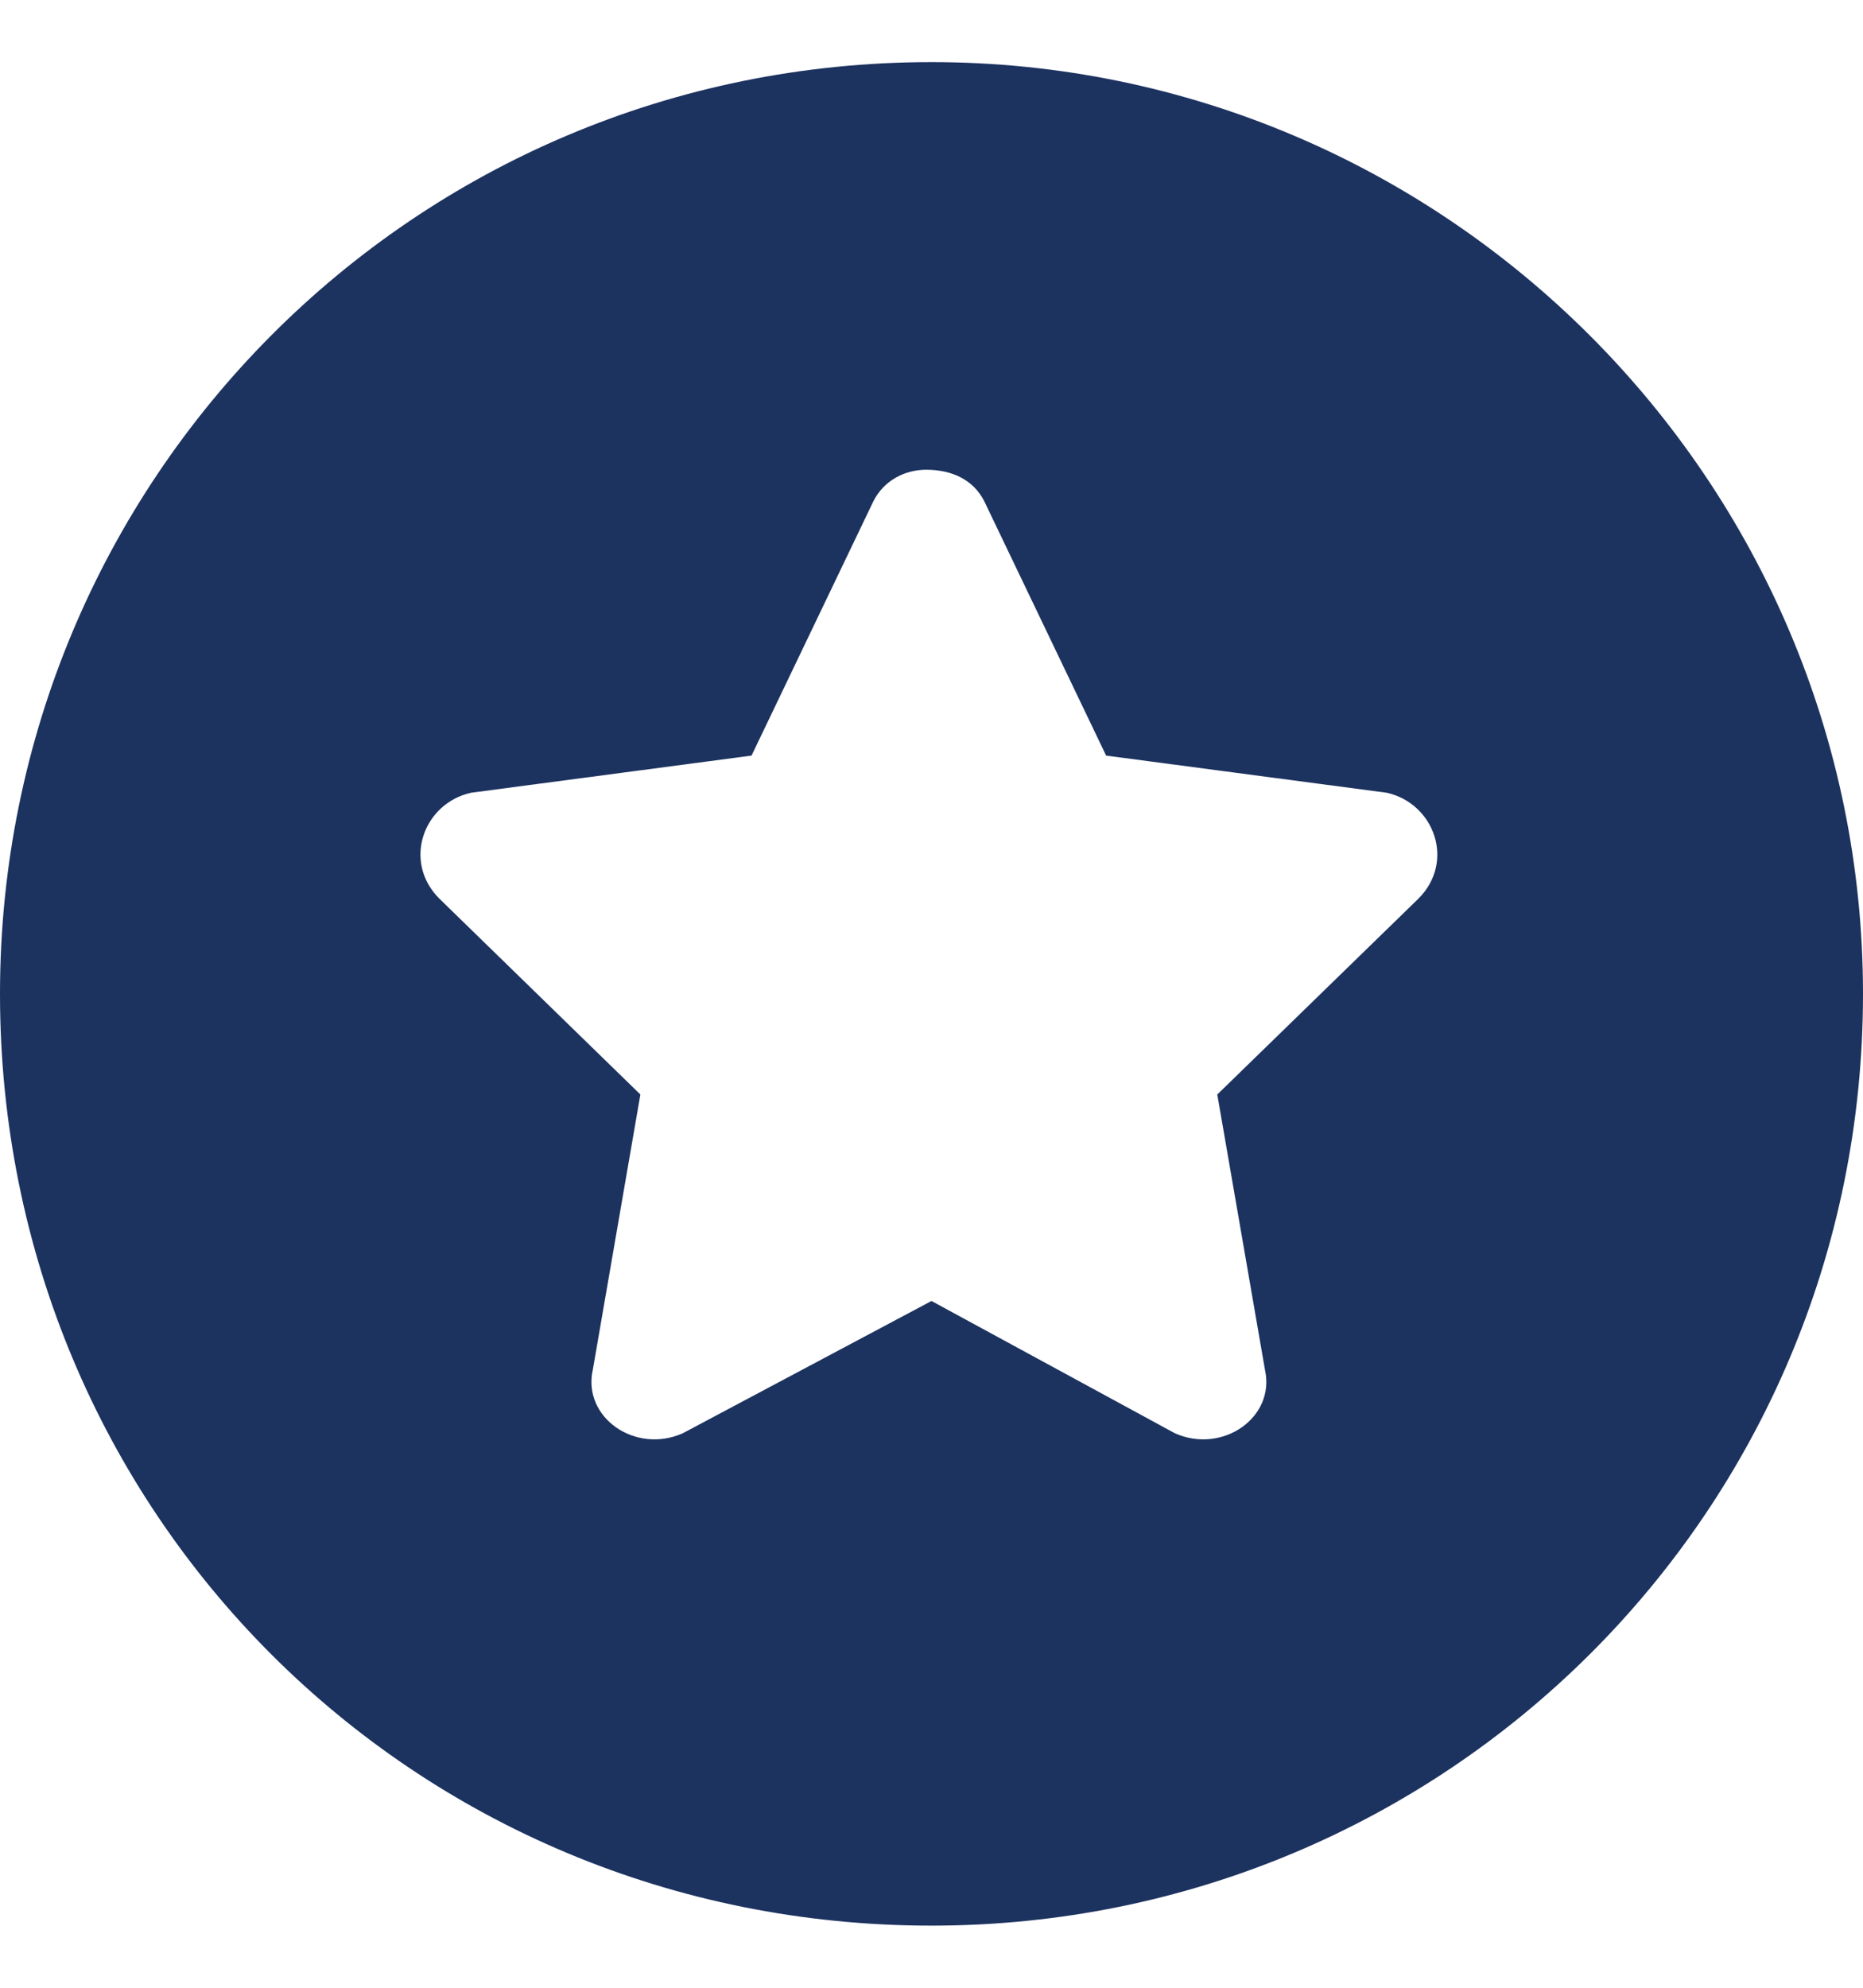 <svg width="15" height="16" viewBox="0 0 15 16" fill="none" xmlns="http://www.w3.org/2000/svg">
<g clip-path="url(#clip0_9_14)">
<path d="M7.5 0.5C3.324 0.5 0 3.866 0 8C0 12.176 3.324 15.5 7.5 15.5C11.633 15.5 15 12.176 15 8C15 3.866 11.633 0.5 7.5 0.5ZM11.421 7.233L9.801 8.81L10.185 11.026C10.27 11.409 9.844 11.707 9.46 11.537L7.5 10.472L5.497 11.537C5.114 11.707 4.688 11.409 4.773 11.026L5.156 8.81L3.537 7.233C3.239 6.935 3.409 6.466 3.793 6.381L6.051 6.082L7.031 4.037C7.116 3.866 7.287 3.781 7.457 3.781C7.67 3.781 7.841 3.866 7.926 4.037L8.906 6.082L11.165 6.381C11.548 6.466 11.719 6.935 11.421 7.233Z" fill="#1C325F"/>
</g>
<defs>
<clipPath id="clip0_9_14">
<rect width="15" height="16" fill="white"/>
</clipPath>
</defs>
</svg>
